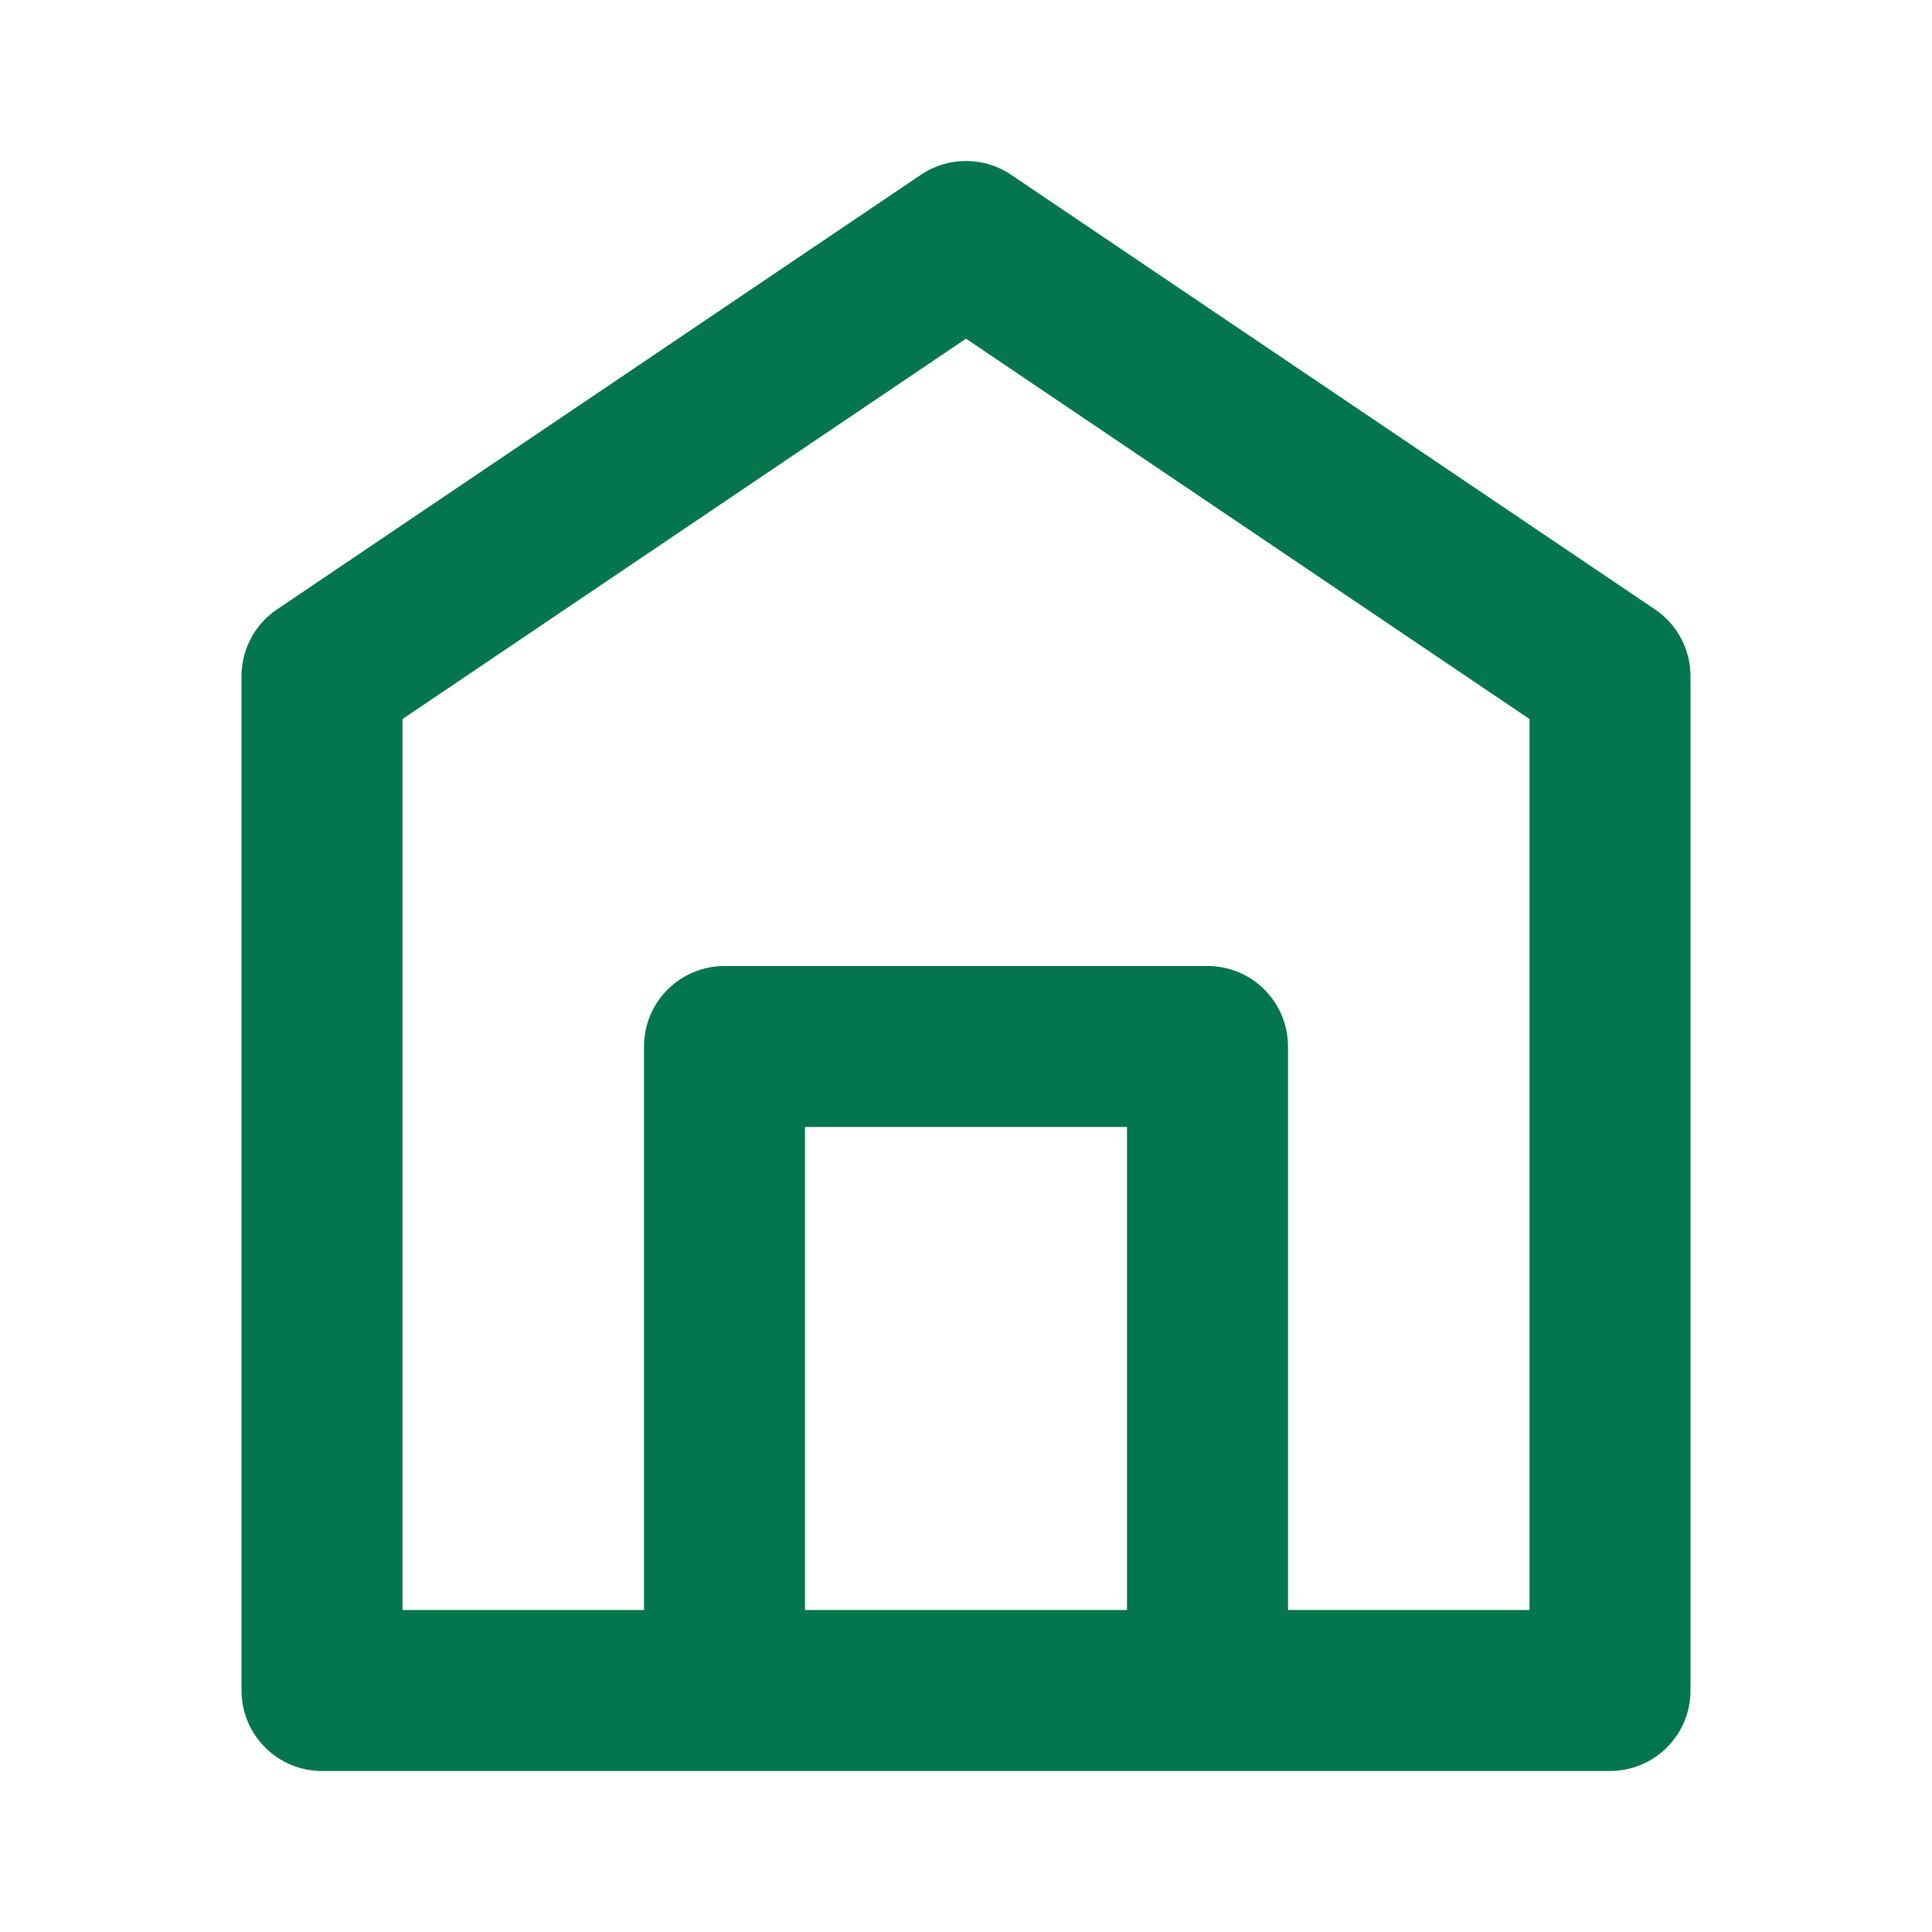 <svg width="24" height="24" viewBox="0 0 24 24" fill="none" xmlns="http://www.w3.org/2000/svg">
<path d="M3 8.4V21C3 21.265 3.105 21.52 3.293 21.707C3.48 21.895 3.735 22 4 22H20C20.265 22 20.52 21.895 20.707 21.707C20.895 21.52 21 21.265 21 21V8.4C21 8.236 20.96 8.075 20.883 7.931C20.807 7.786 20.696 7.663 20.56 7.571L12.56 2.171C12.395 2.059 12.2 2 12 2C11.8 2 11.605 2.059 11.44 2.171L3.44 7.571C3.304 7.663 3.193 7.786 3.117 7.931C3.04 8.075 3 8.236 3 8.4ZM14 20H10V14H14V20ZM5 8.932L12 4.207L19 8.932V20H16V13C16 12.735 15.895 12.48 15.707 12.293C15.52 12.105 15.265 12 15 12H9C8.735 12 8.48 12.105 8.293 12.293C8.105 12.48 8 12.735 8 13V20H5V8.932Z" fill="#04764E"/>
</svg>

